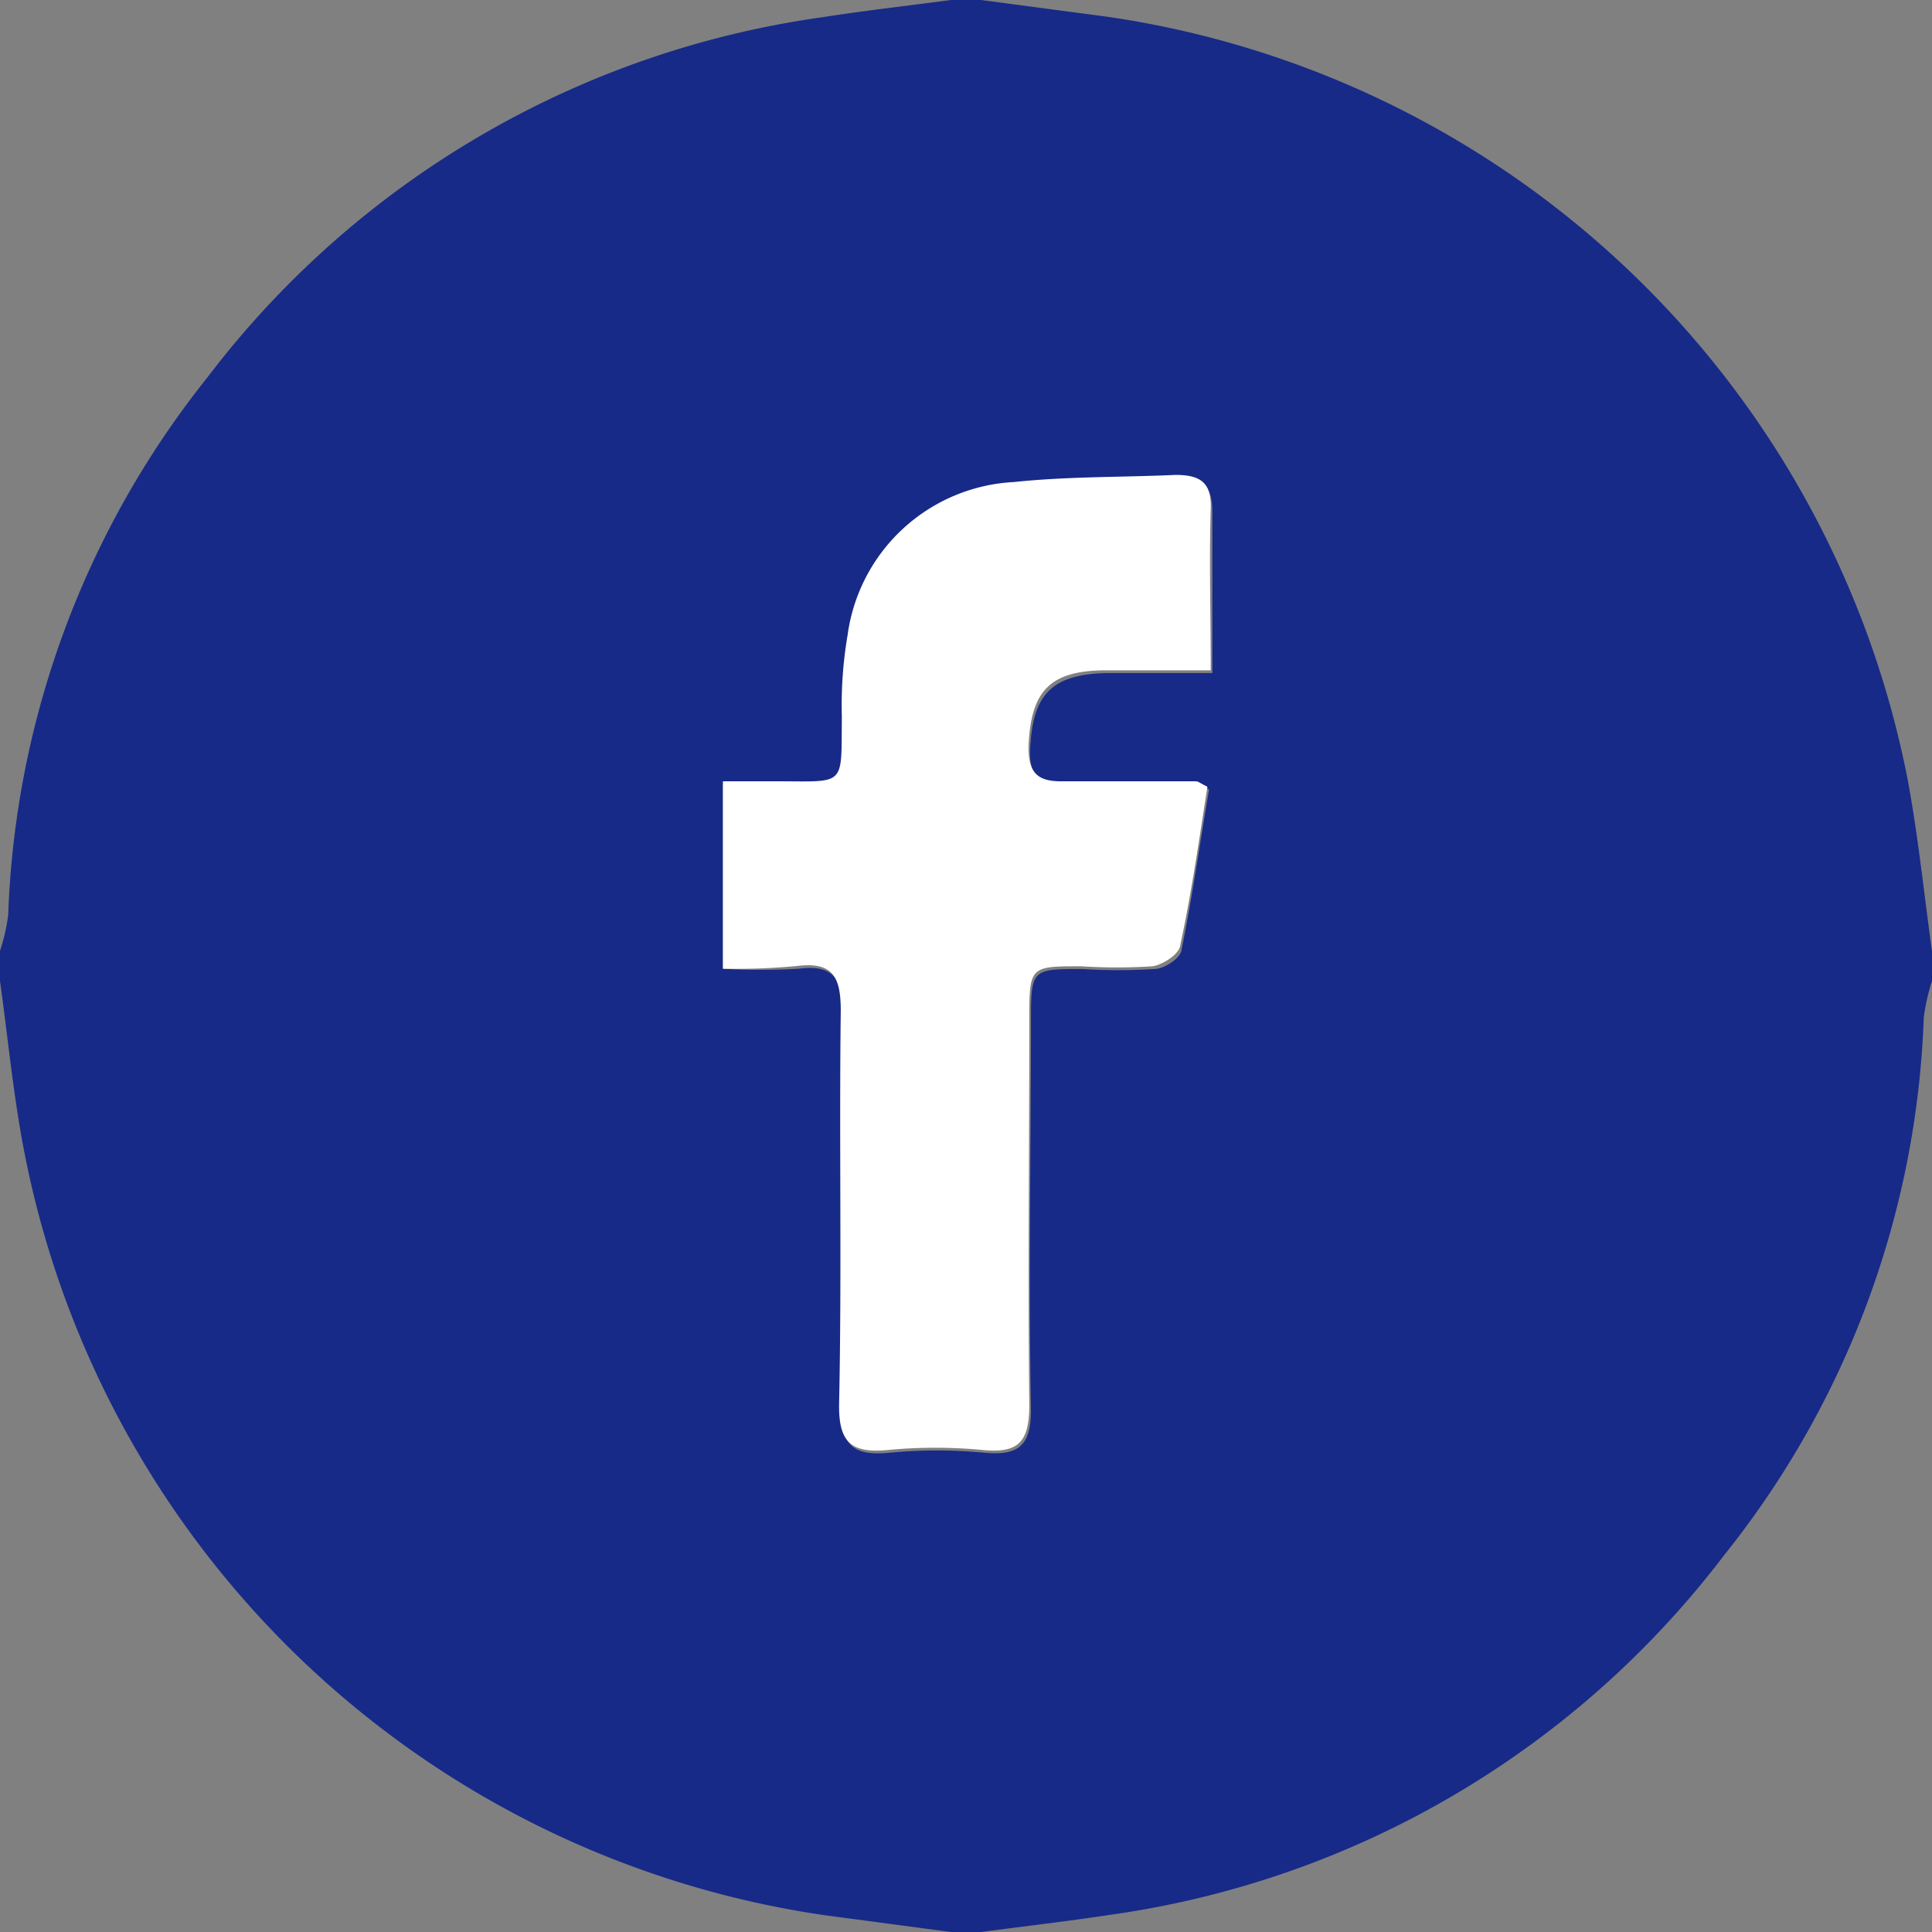 <svg xmlns="http://www.w3.org/2000/svg" viewBox="0 0 70.5 70.5"><rect x="0" y="0" width="70.5" height="70.5" fill="#808080" stroke="none"/><defs><style>.cls-1{fill:#172a88;}.cls-1,.cls-2{fill-rule:evenodd;}.cls-2{fill:#fff;}</style></defs><title>資產 27</title><g id="圖層_2" data-name="圖層 2"><g id="網頁版面"><path class="cls-1" d="M70.5,34.7v1.1a7.43,7.43,0,0,0-.3,1.32,33.23,33.23,0,0,1-7.27,19.61,34.07,34.07,0,0,1-22.4,13.14c-1.57.24-3.15.42-4.73.63H34.7l-4.59-.61A34.87,34.87,0,0,1,.88,42C.49,40,.29,37.87,0,35.8V34.7a7,7,0,0,0,.3-1.32A33.28,33.28,0,0,1,7.57,13.77,34.11,34.11,0,0,1,30,.63C31.54.39,33.12.21,34.7,0h1.1L40.4.61A34.86,34.86,0,0,1,69.62,28.49C70,30.54,70.21,32.63,70.5,34.7Zm-44.12.65a23.46,23.46,0,0,0,2.76,0c1.34-.17,1.61.43,1.6,1.64-.06,4.77,0,9.54-.06,14.31,0,1.45.44,1.84,1.79,1.71a18.36,18.36,0,0,1,3.44,0c1.31.12,1.73-.29,1.71-1.65-.09-4.67,0-9.35,0-14,0-2,0-2,1.89-2a20.39,20.39,0,0,0,2.61,0c.38,0,1-.42,1-.73.4-1.95.67-3.92,1-5.82-.26-.12-.34-.19-.42-.2-1.61,0-3.21-.07-4.81,0-.91,0-1.34-.23-1.3-1.24.08-2,.75-2.78,2.85-2.81,1.22,0,2.44,0,3.8,0,0-2.13,0-4,0-5.87,0-1-.39-1.3-1.29-1.26-2,.09-3.94.05-5.89.26a6.46,6.46,0,0,0-6.1,5.57,15.24,15.24,0,0,0-.21,3c0,2.56.19,2.33-2.42,2.34H26.38Z"/><path class="cls-2" d="M26.38,35.35V28.51H28.3c2.6,0,2.39.23,2.42-2.34a15.24,15.24,0,0,1,.21-3A6.46,6.46,0,0,1,37,17.59c2-.21,3.93-.17,5.89-.26.91,0,1.33.27,1.29,1.26-.06,1.87,0,3.74,0,5.87-1.36,0-2.58,0-3.8,0-2.09,0-2.77.76-2.85,2.81,0,1,.39,1.26,1.3,1.24,1.6,0,3.21,0,4.81,0,.08,0,.16.07.42.2-.3,1.91-.58,3.88-1,5.82-.06.31-.65.68-1,.73a20.39,20.39,0,0,1-2.61,0c-1.89,0-1.89,0-1.89,2,0,4.68-.05,9.35,0,14,0,1.37-.4,1.78-1.71,1.65a18.36,18.36,0,0,0-3.44,0c-1.35.13-1.82-.27-1.79-1.71.1-4.77,0-9.54.06-14.31,0-1.21-.26-1.81-1.6-1.64A23.46,23.46,0,0,1,26.38,35.35Z"/></g></g></svg>